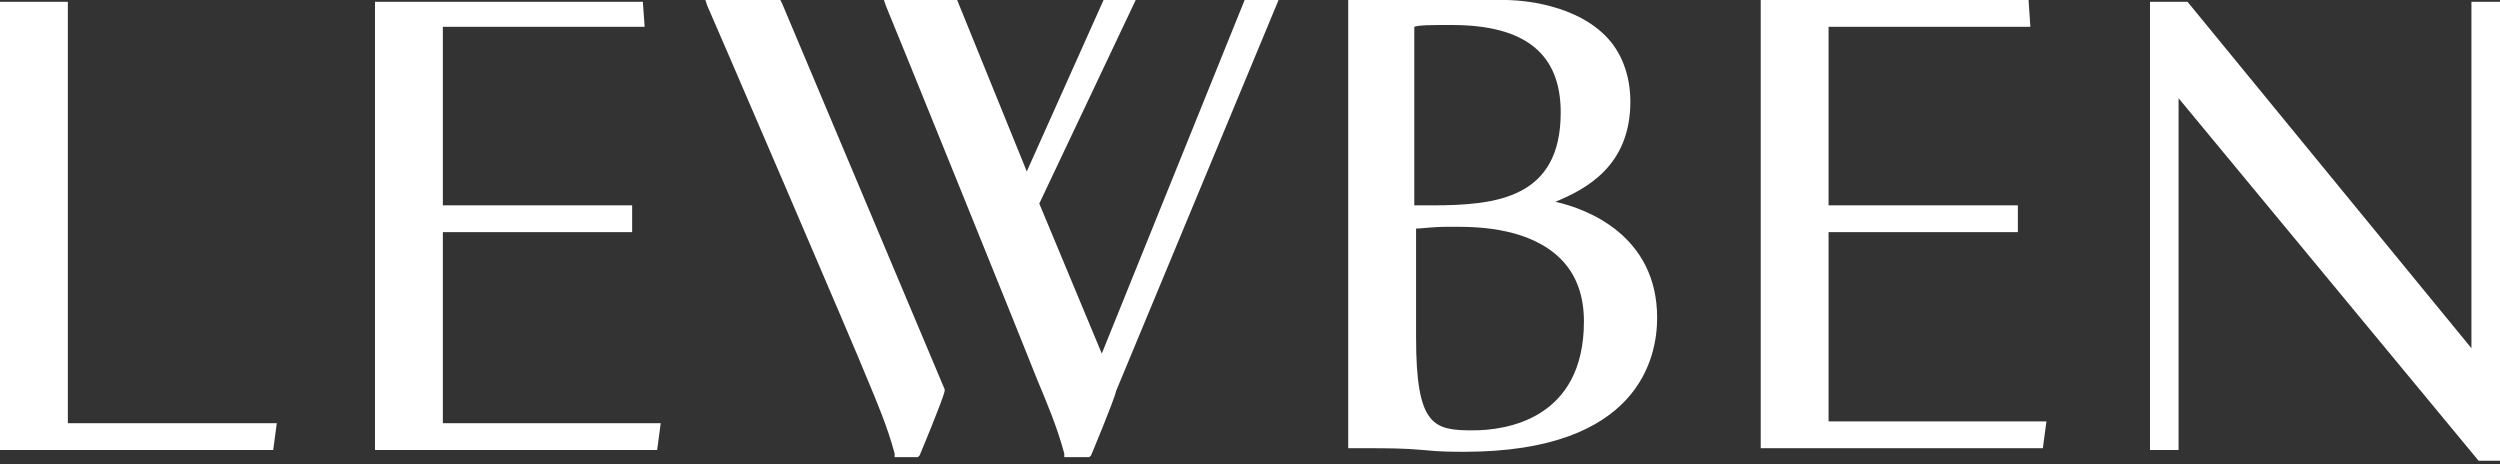 <svg width="140" height="26" viewBox="0 0 140 26" fill="none" xmlns="http://www.w3.org/2000/svg">
<rect x="0" y="0" width="140" height="26" fill="#333333" stroke="none"/>
<g clip-path="url(#clip0_121_689)">
<path d="M43.7 0H39.5L39.6 0.3C39.7 0.5 48.1 20 48.6 21.3C49.1 22.5 49.7 23.9 50.1 25.4V25.6H51.4L51.5 25.5C51.5 25.5 52.8 22.4 52.9 21.9V21.8L43.8 0.2L43.7 0Z" fill="white"/>
<path d="M24.8 13H35.4V11.5H24.8V1.5H36.1L36 0.1H21V0.3C21 1.1 21 2 21 2V25.2H36.8L37 23.7H24.8V13Z" fill="white"/>
<path d="M3.8 0.1H0V25.2H15.3L15.5 23.7H3.8V0.1Z" fill="white"/>
<path d="M87.1 11.3C88.8 10.6 91.3 9.3 91.3 5.7C91.3 4.2 90.8 2.9 89.9 2C87.9 0 84.5 0 84.3 0H75.5V25.1H76.6C77.6 25.1 78.6 25.1 79.7 25.2C80.6 25.3 81.4 25.3 82 25.3C91.8 25.3 92.8 20 92.8 17.8C92.8 13.2 88.9 11.7 87.1 11.3ZM79.2 1.5C79.5 1.4 80.1 1.4 81.3 1.4C85.4 1.4 87.4 3 87.4 6.3C87.4 11.1 83.8 11.5 80.2 11.5C79.8 11.5 79.4 11.5 79.2 11.5V1.5ZM82.5 24.1C80.3 24.1 79.3 23.9 79.3 18.9V12.8C79.6 12.8 80.2 12.7 81.1 12.7H81.3C81.4 12.7 81.5 12.7 81.6 12.7C82.9 12.7 85.7 12.8 87.4 14.5C88.3 15.4 88.7 16.6 88.7 18C88.7 23.5 84.3 24.1 82.5 24.1Z" fill="white"/>
<path d="M61.7 19.8L58.2 11.4L63.6 0H61.8L57.5 9.6L53.6 0H49.5L49.6 0.3C49.7 0.5 57.6 20 58.1 21.3C58.6 22.5 59.2 23.9 59.6 25.4V25.6H61L61.1 25.5C61.1 25.5 62.4 22.4 62.5 21.9L71.6 0H69.7L61.7 19.8Z" fill="white"/>
<path d="M138.4 0.1V19.5L122.5 0.1H122.4H120.4V25.2H122V5.5L138.8 25.8H138.9H140V0.1H138.4Z" fill="white"/>
<path d="M102.4 13H113V11.5H102.4V1.5H113.7L113.6 0H98.6V0.2C98.6 1.1 98.6 1.9 98.6 1.9V25.1H114.4L114.6 23.6H102.4V13Z" fill="white"/>
</g>
<defs>
<clipPath id="clip0_121_689">
<rect width="140" height="25.8" fill="white"/>
</clipPath>
</defs>
</svg>
